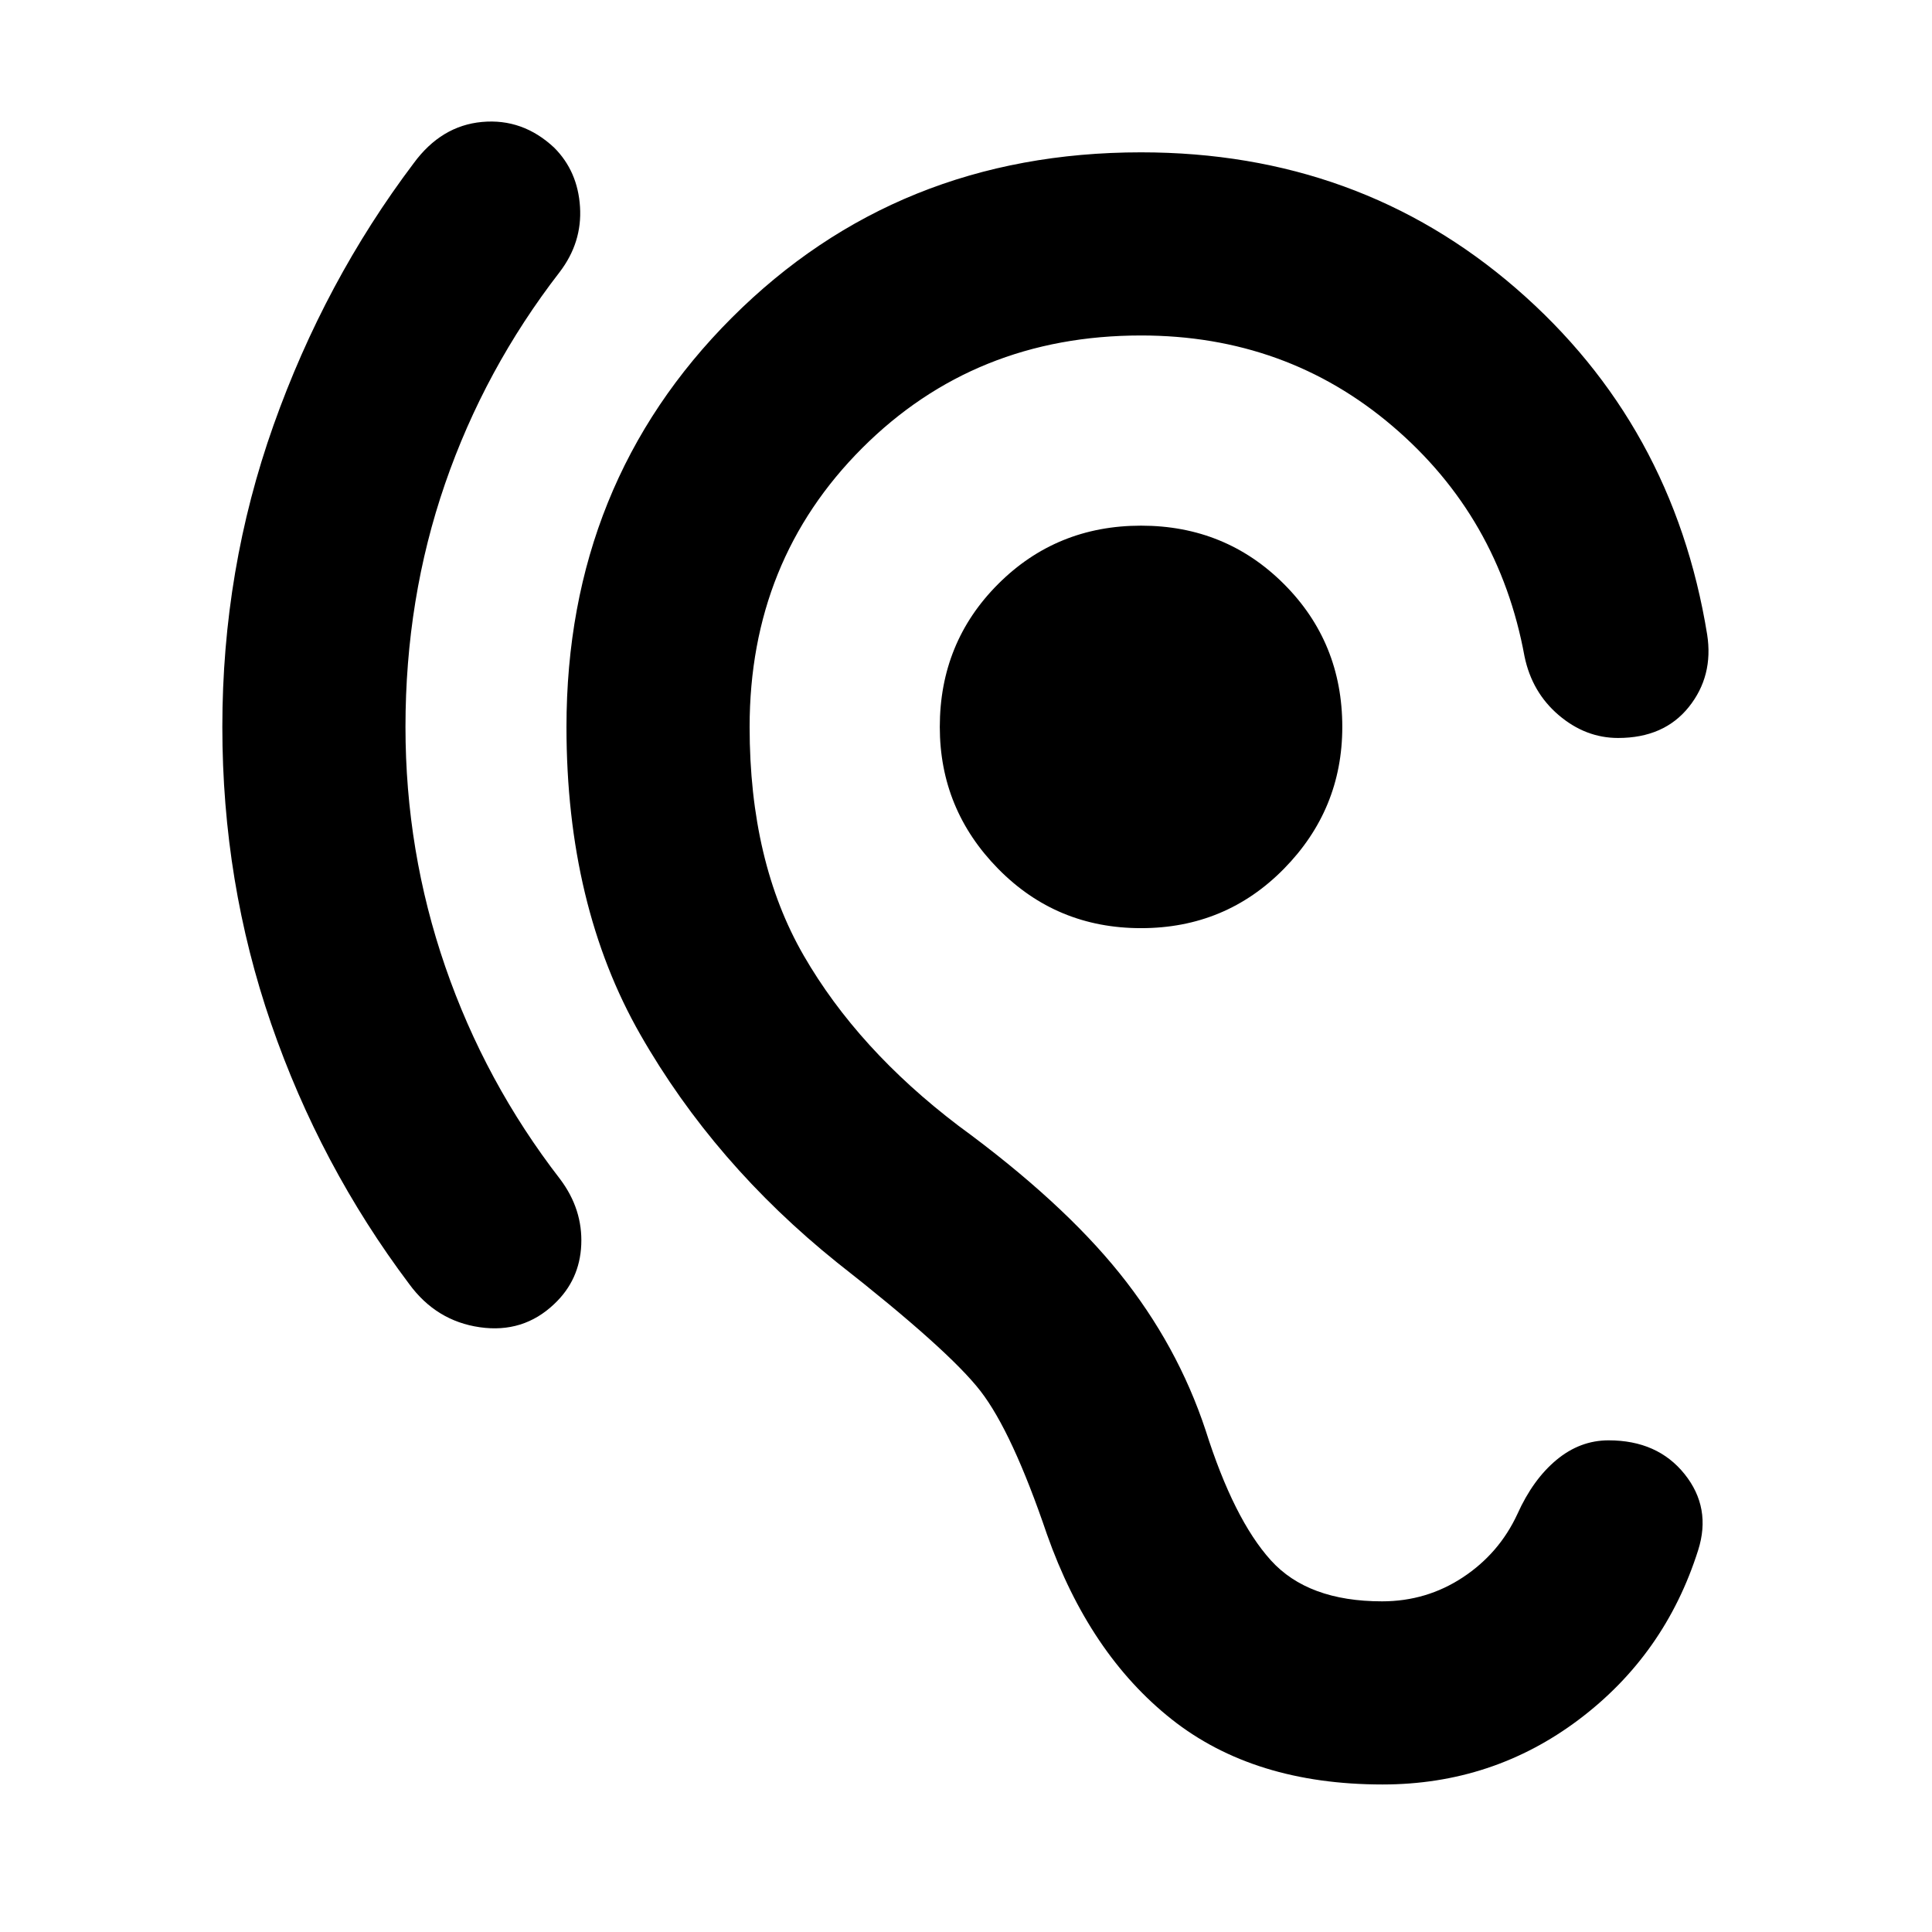<svg aria-hidden="true" viewBox="0 -960 960 960" fill="currentColor">
  <path d="M686.978-73.304q-63.913 0-104.848-32.435-40.934-32.435-61.934-91.957-17.239-50.717-32.979-71.076-15.739-20.358-71.26-63.88-61.044-49.044-97.761-113.239-36.718-64.196-36.718-152.913 0-121.153 82.174-203.326 82.174-82.174 203.326-82.174 108.24 0 186.316 67.597 78.076 67.598 94.989 172.033 3.196 20.587-9.12 35.978-12.315 15.392-35.141 15.392-16.152 0-29.468-11.315-13.315-11.316-17.032-29.229-12.718-69.326-65.565-114.391-52.848-45.065-124.979-45.065-82.608 0-138.554 55.945-55.945 55.946-55.945 138.555 0 67.043 26.88 113.608 26.88 46.566 76.88 84.566 51.283 37.521 80.044 73.282 28.761 35.761 42.761 78 14 44.239 32.424 64.641 18.423 20.403 55.271 20.403 22.087 0 40.152-11.924 18.066-11.924 27.109-31.489 7.717-17.153 19.413-26.87 11.696-9.717 25.891-9.717 24.305 0 37.74 16.75 13.435 16.75 6.761 37.815-16.435 51.913-59.272 84.174-42.837 32.26-97.555 32.26ZM203.326-321.978q-44.283-58.913-68.565-129.25-24.283-70.337-24.283-147.576 0-78.283 25.424-149.881t69.706-130.272q13.674-18.587 33.903-20.445 20.228-1.859 35.859 12.772 11.717 11.717 12.836 29.413 1.12 17.695-10.119 32.413-37.283 48.195-56.946 105.195-19.663 57-19.663 120.805 0 61.804 19.783 119.163 19.782 57.358 57.065 105.554 11.239 14.957 10.5 32.533-.739 17.576-13.456 29.532-15.392 14.631-37.001 11.511-21.608-3.119-35.043-21.467Zm363.652-176.826q-42 0-71-29.5t-29-70.5q0-42 29-71t71-29q42 0 71 29t29 71q0 41-29 70.5t-71 29.5Z"/>
</svg>
